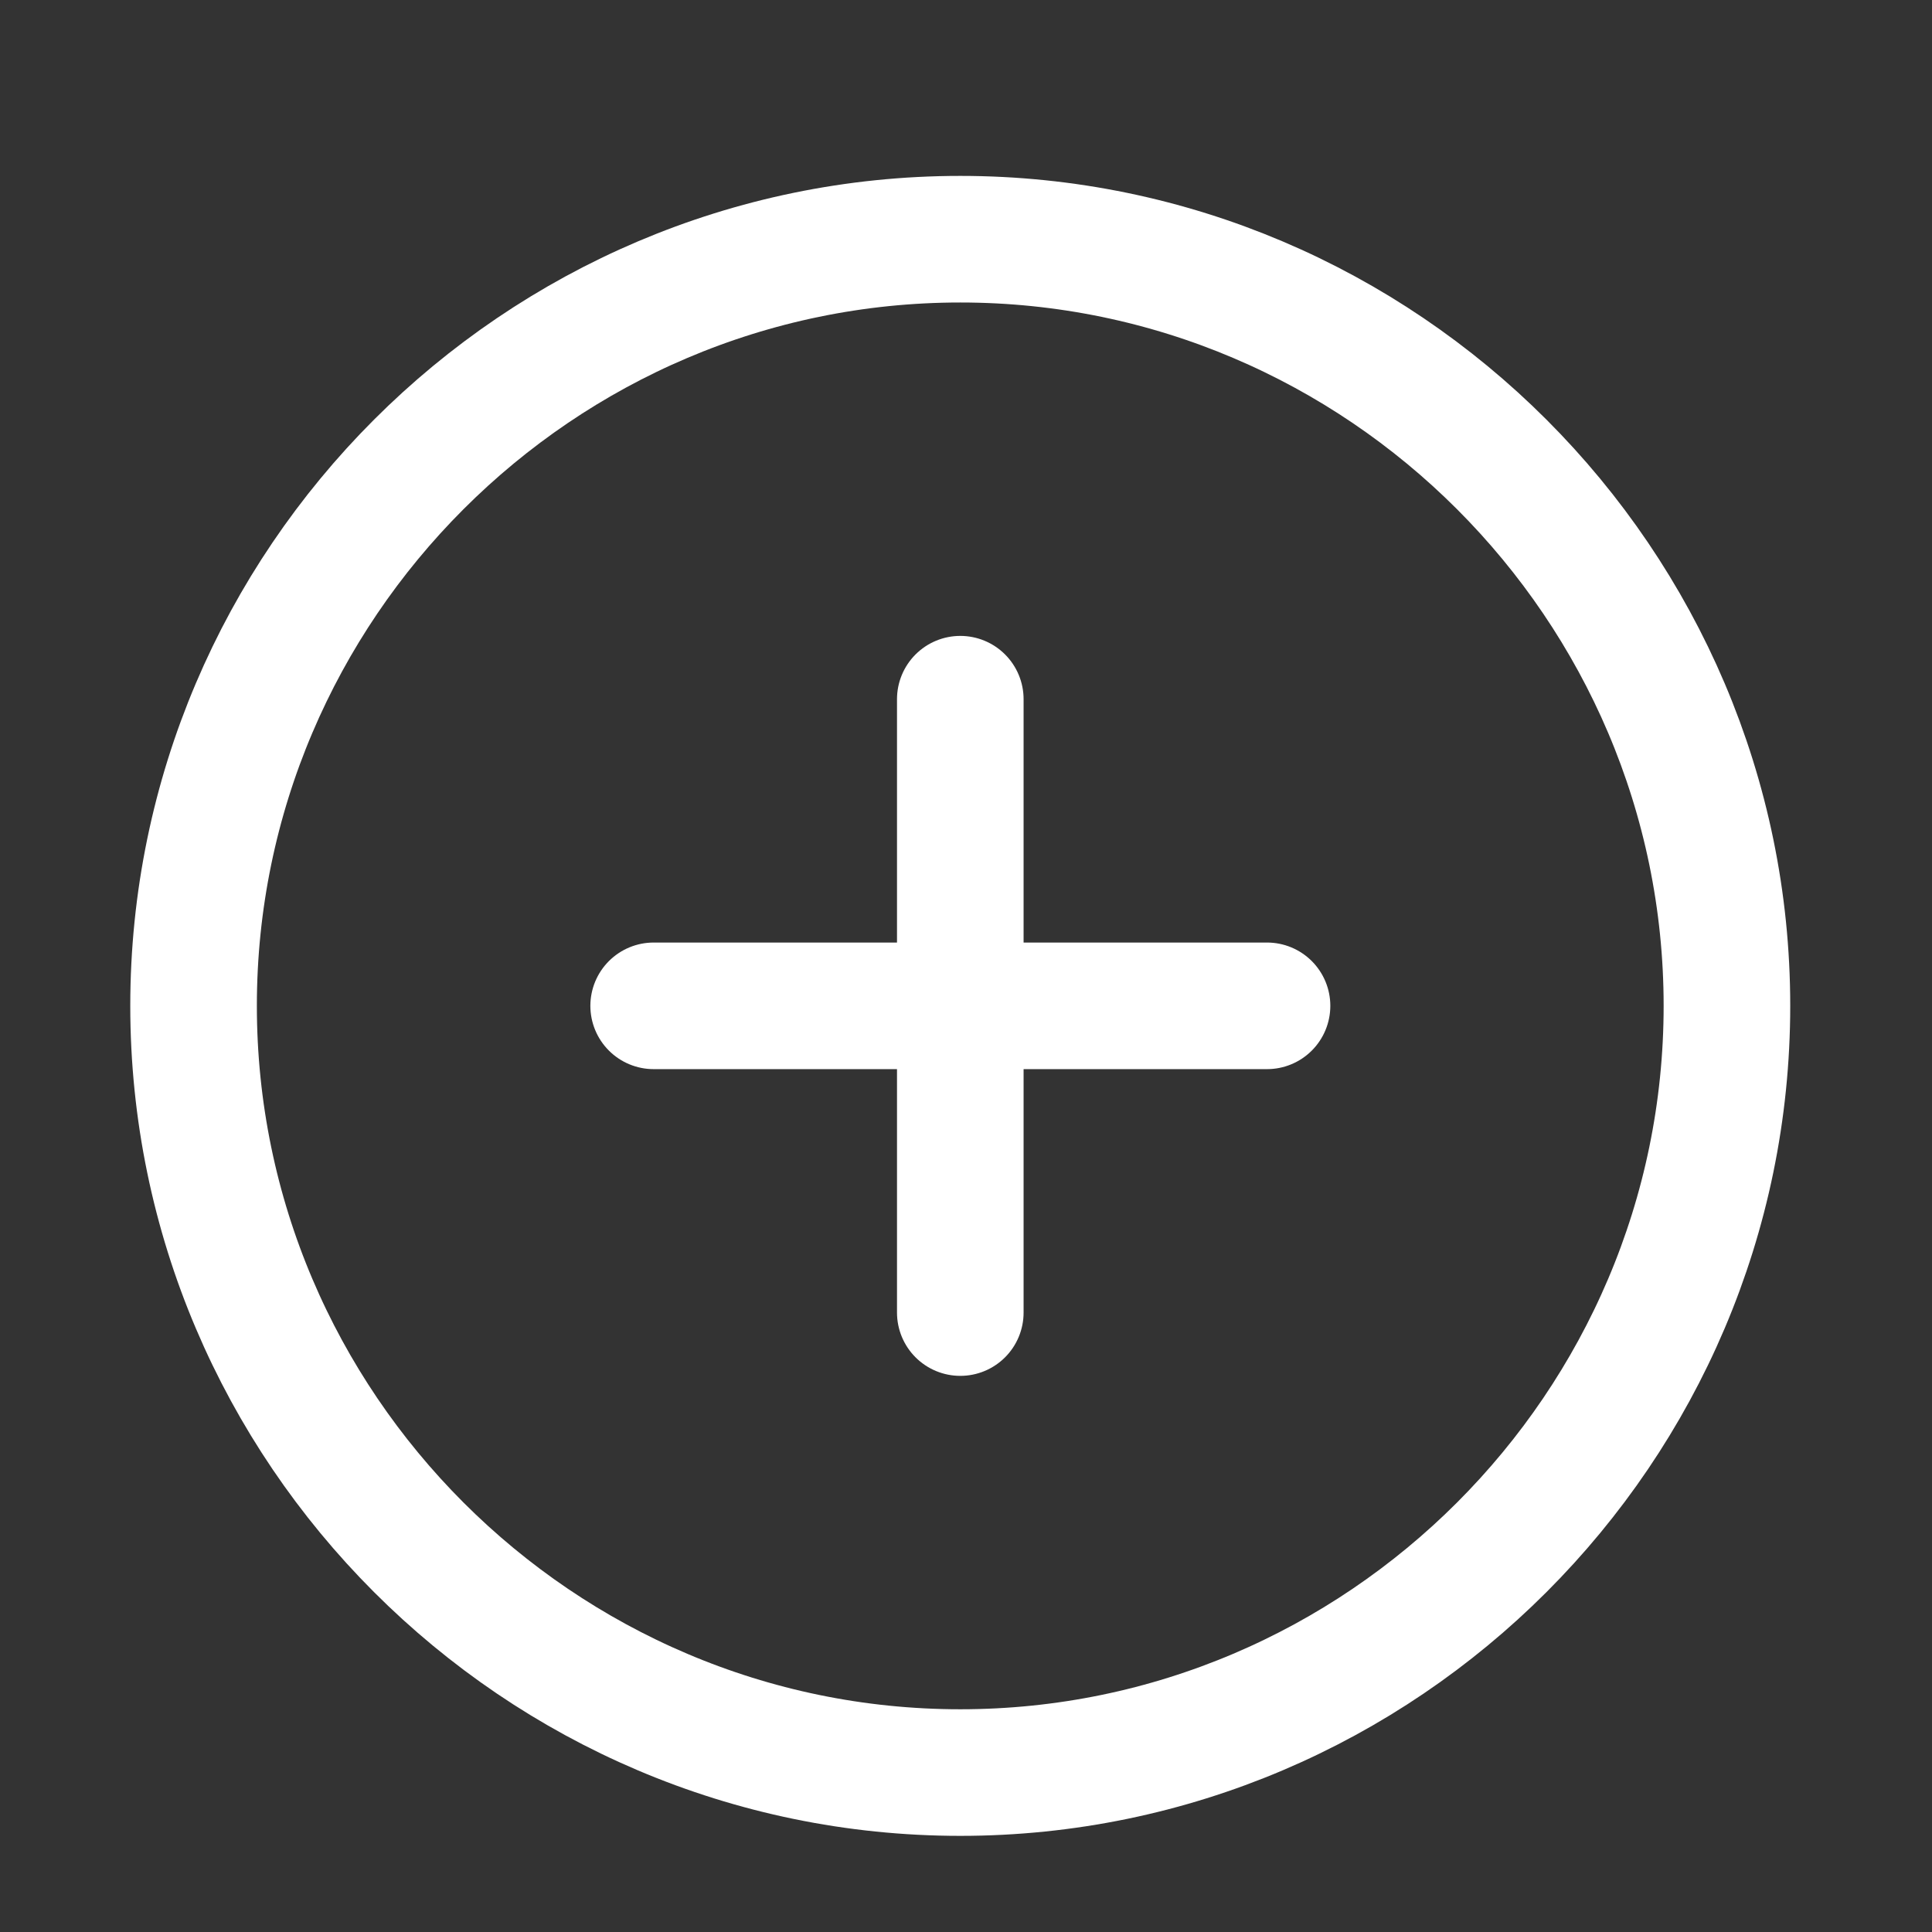 <svg width="21" height="21" viewBox="0 0 21 21" fill="none" xmlns="http://www.w3.org/2000/svg">
<rect x="0" y="0" width="21" height="21" fill="#333333" stroke="none"/>
<path d="M10.438 19.267C15.021 19.267 18.771 15.517 18.771 10.933C18.771 6.35 15.021 2.6 10.438 2.6C5.854 2.6 2.104 6.35 2.104 10.933C2.104 15.517 5.854 19.267 10.438 19.267Z" stroke="white" stroke-width="1.376" stroke-linecap="round" stroke-linejoin="round"/>
<path d="M7.105 10.933H13.772" stroke="white" stroke-width="1.376" stroke-linecap="round" stroke-linejoin="round"/>
<path d="M10.438 14.267V7.6" stroke="white" stroke-width="1.376" stroke-linecap="round" stroke-linejoin="round"/>
</svg>

